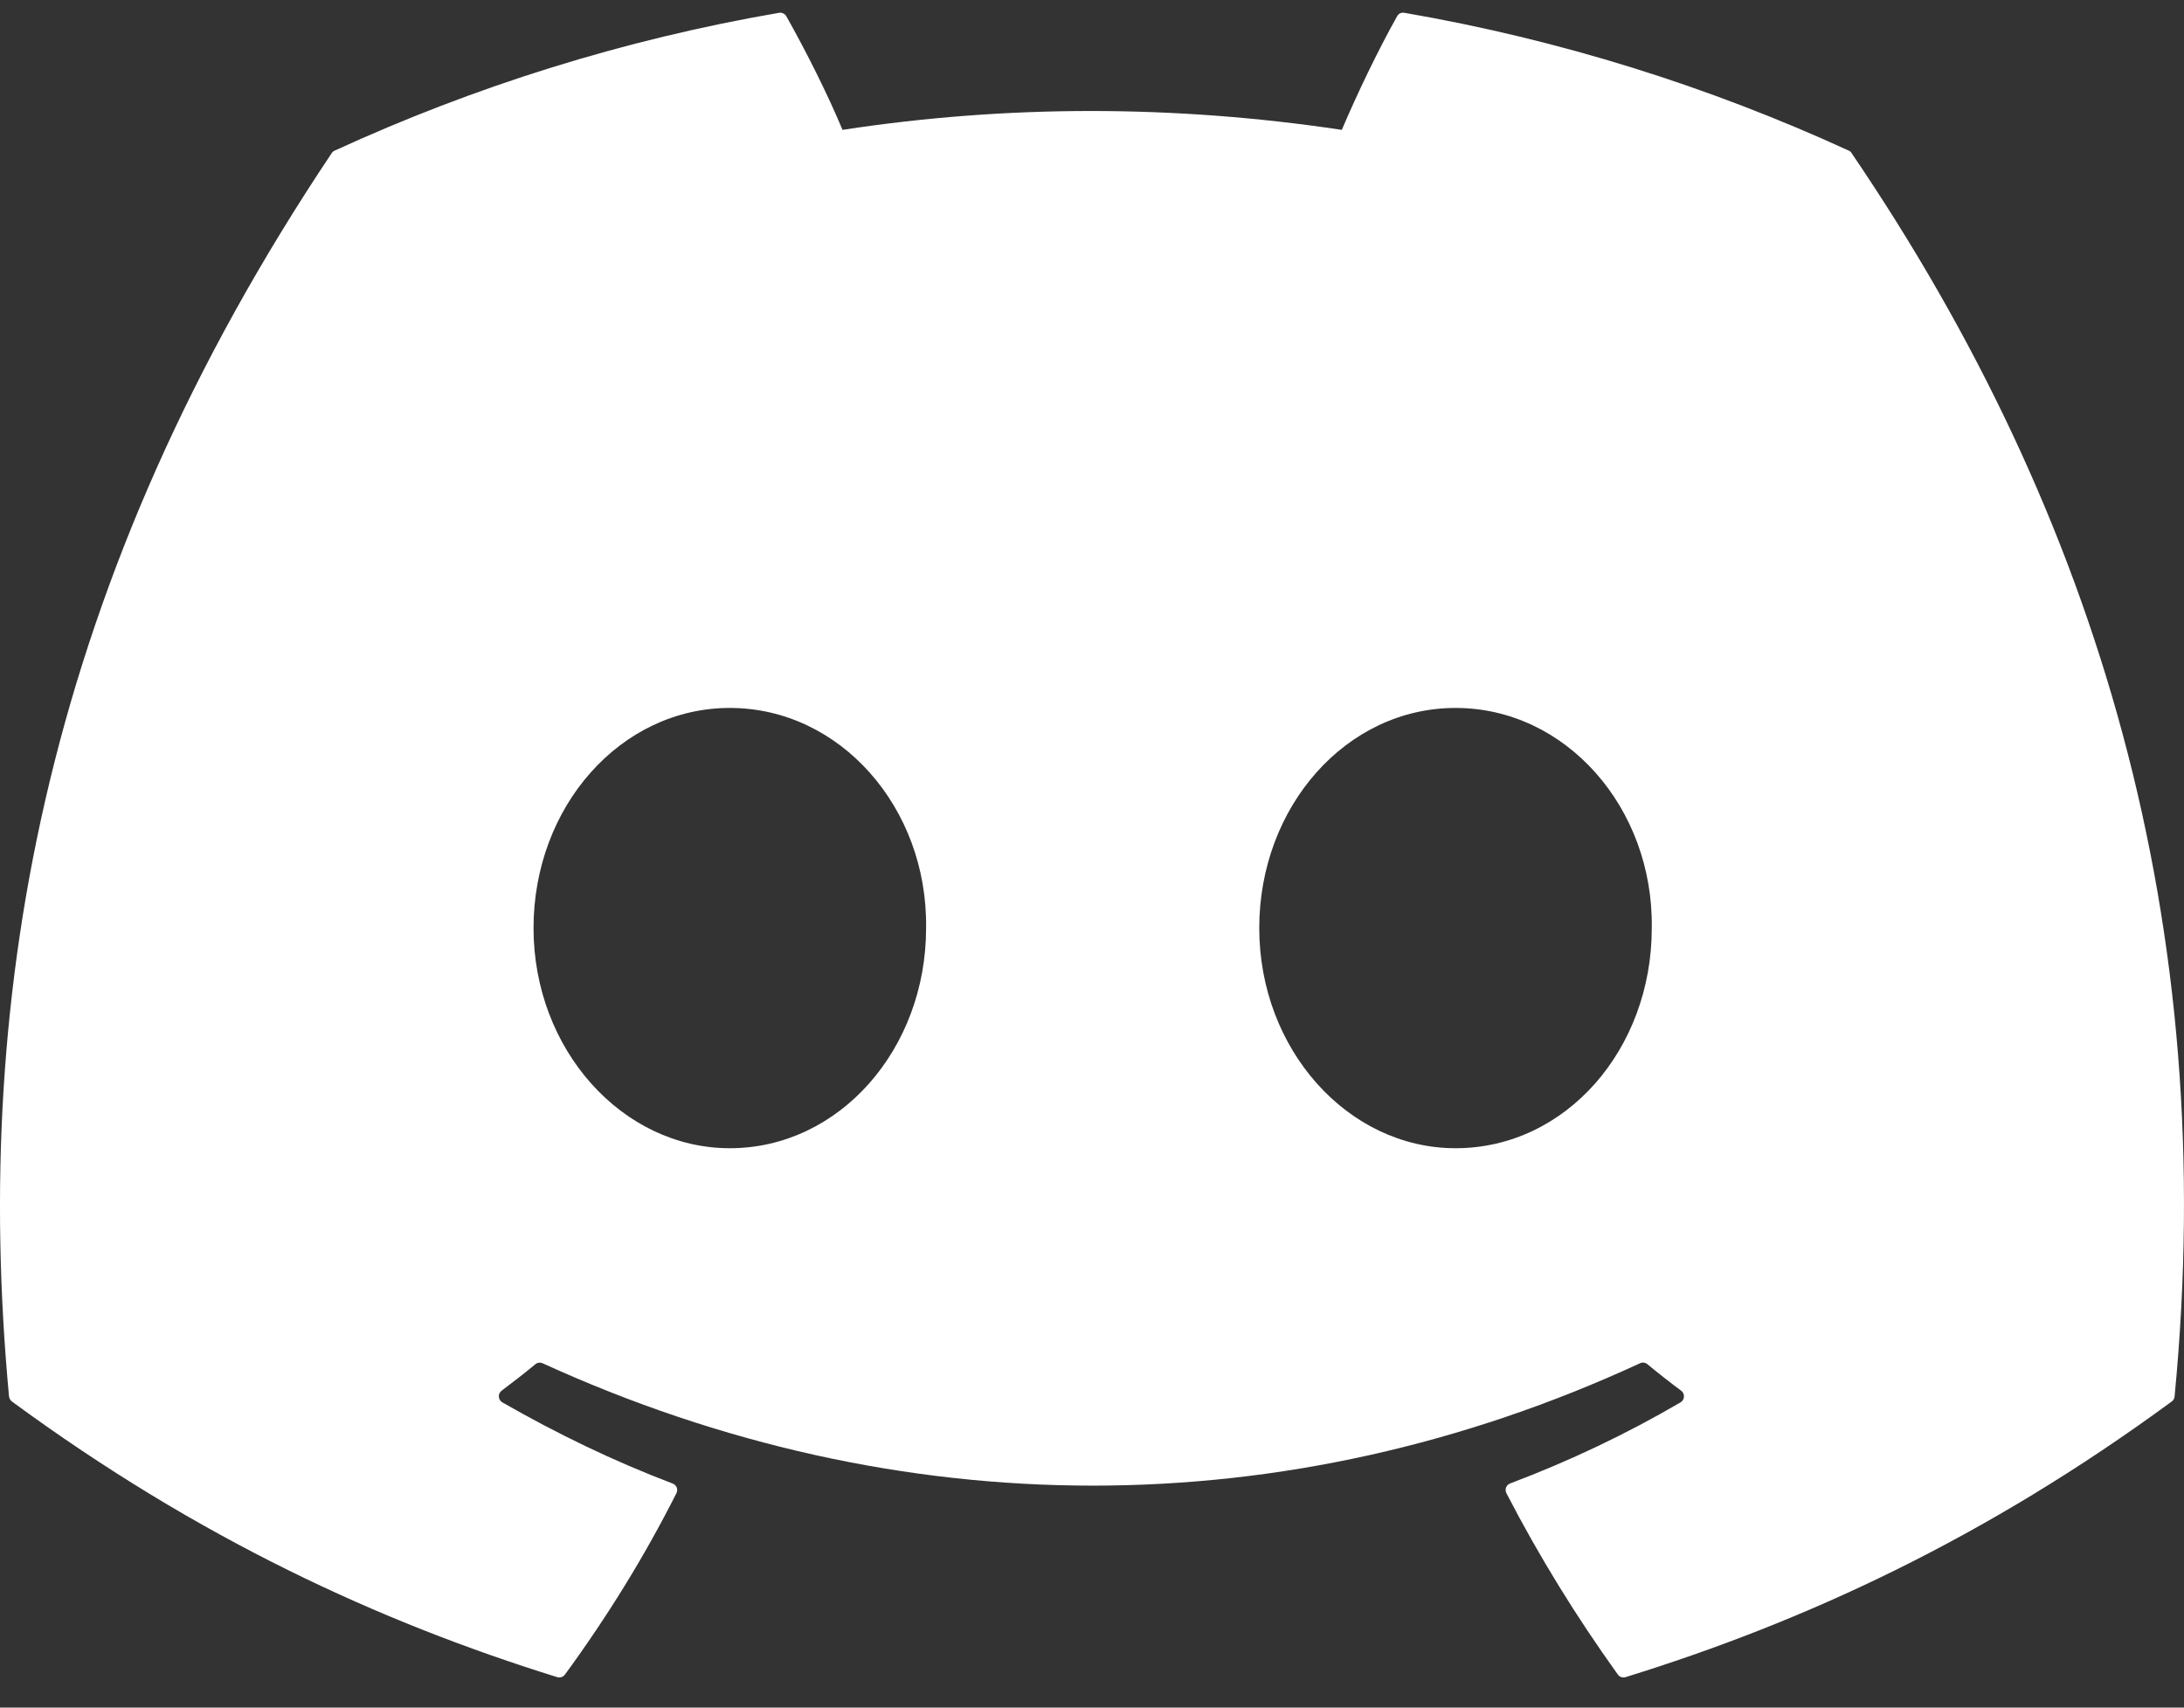 <svg width="55" height="43" viewBox="0 0 55 43" fill="none" xmlns="http://www.w3.org/2000/svg">
<rect x="0" y="0" width="55" height="43" fill="#333333" stroke="none"/>
<g clip-path="url(#clip0_277_66)">
<path d="M46.56 3.794C43.054 2.185 39.295 1 35.365 0.322C35.293 0.309 35.222 0.341 35.185 0.407C34.701 1.267 34.166 2.388 33.791 3.27C29.563 2.637 25.358 2.637 21.217 3.27C20.842 2.369 20.287 1.267 19.801 0.407C19.764 0.344 19.693 0.311 19.621 0.322C15.693 0.998 11.934 2.183 8.426 3.794C8.396 3.807 8.37 3.829 8.353 3.857C1.222 14.51 -0.731 24.9 0.227 35.162C0.232 35.212 0.26 35.261 0.299 35.291C5.003 38.746 9.56 40.843 14.033 42.233C14.104 42.255 14.18 42.229 14.226 42.17C15.283 40.725 16.227 39.202 17.035 37.6C17.083 37.506 17.037 37.395 16.94 37.358C15.444 36.79 14.02 36.099 12.649 35.313C12.541 35.249 12.532 35.094 12.632 35.02C12.92 34.804 13.209 34.58 13.484 34.352C13.534 34.311 13.603 34.302 13.662 34.328C22.663 38.438 32.408 38.438 41.303 34.328C41.361 34.3 41.431 34.309 41.483 34.35C41.758 34.577 42.046 34.804 42.337 35.02C42.437 35.094 42.43 35.249 42.322 35.313C40.952 36.114 39.527 36.79 38.029 37.356C37.932 37.393 37.888 37.506 37.936 37.6C38.762 39.2 39.705 40.723 40.743 42.168C40.787 42.229 40.865 42.255 40.936 42.233C45.43 40.843 49.987 38.746 54.692 35.291C54.733 35.261 54.759 35.215 54.763 35.164C55.91 23.301 52.842 12.995 46.631 3.859C46.616 3.829 46.59 3.807 46.56 3.794ZM18.379 28.914C15.669 28.914 13.436 26.426 13.436 23.37C13.436 20.315 15.626 17.827 18.379 17.827C21.154 17.827 23.365 20.337 23.322 23.37C23.322 26.426 21.132 28.914 18.379 28.914ZM36.655 28.914C33.945 28.914 31.712 26.426 31.712 23.37C31.712 20.315 33.901 17.827 36.655 17.827C39.43 17.827 41.641 20.337 41.597 23.37C41.597 26.426 39.43 28.914 36.655 28.914Z" fill="white"/>
</g>
<defs>
<clipPath id="clip0_277_66">
<rect width="55" height="42.606" fill="white"/>
</clipPath>
</defs>
</svg>
